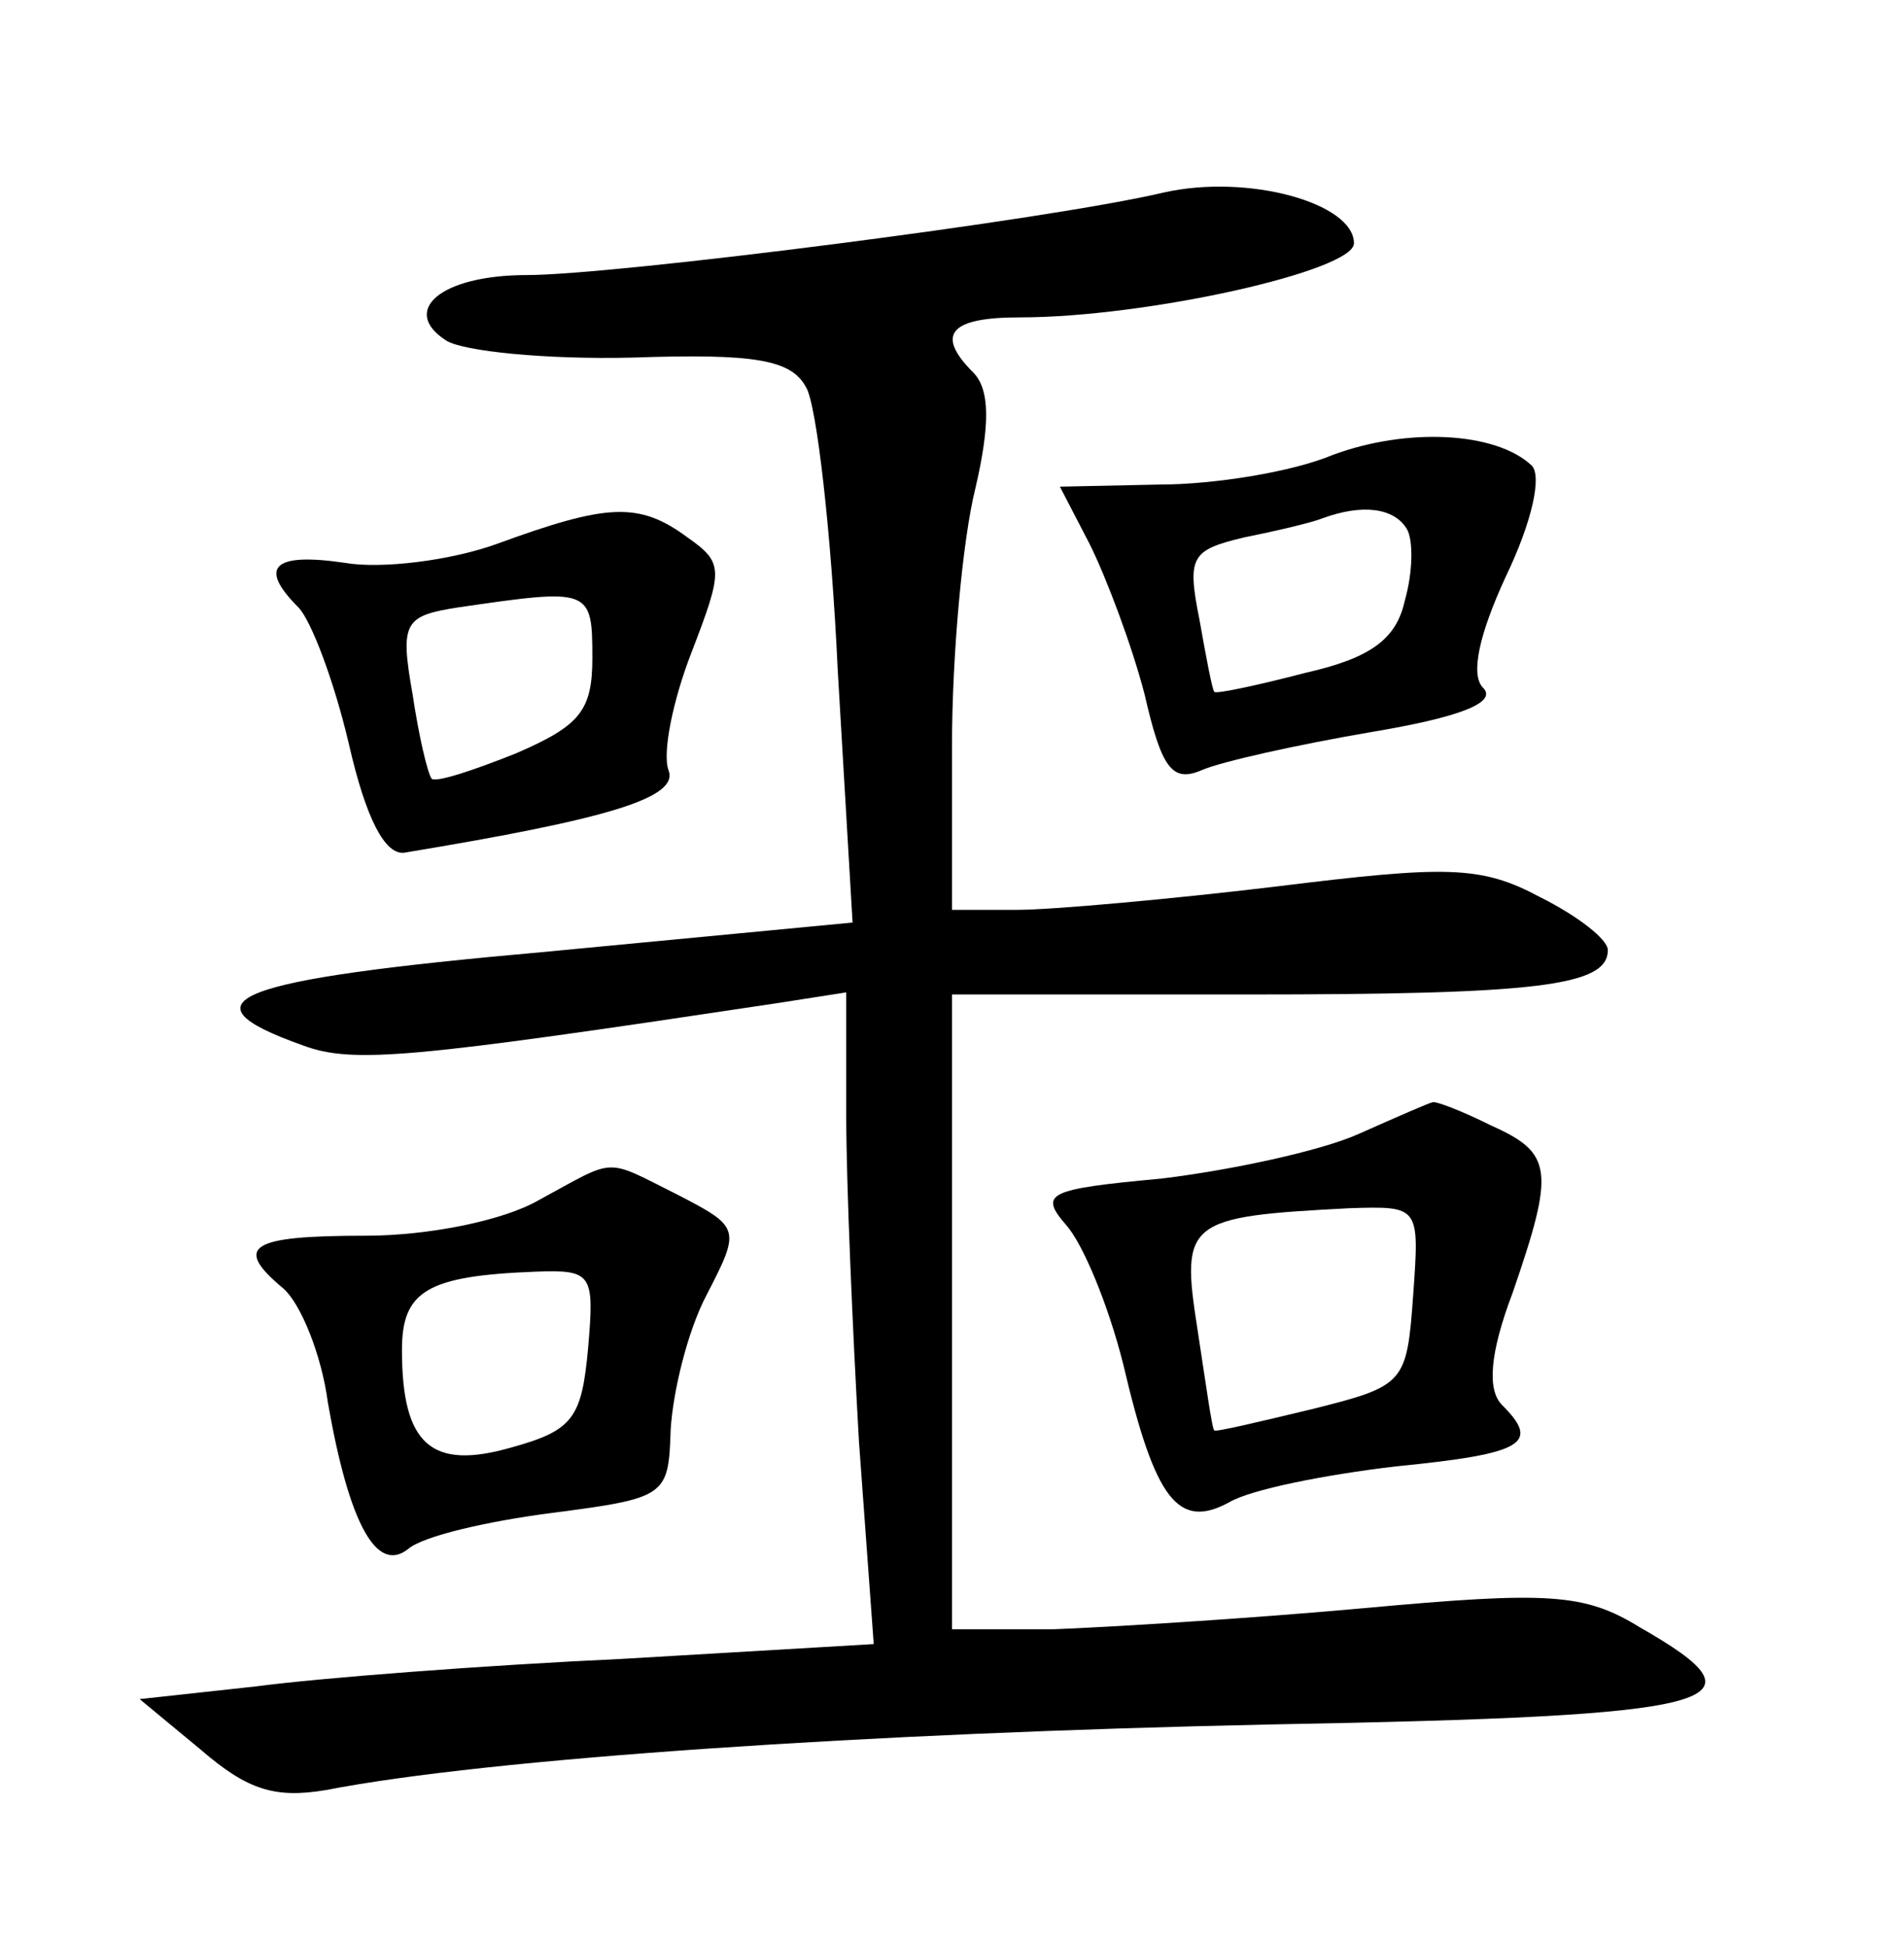 <?xml version="1.0" standalone="no"?>
<!DOCTYPE svg PUBLIC "-//W3C//DTD SVG 20010904//EN"
 "http://www.w3.org/TR/2001/REC-SVG-20010904/DTD/svg10.dtd">
<svg version="1.0" xmlns="http://www.w3.org/2000/svg"
 width="90pt" height="92pt" viewBox="0 0 90 92"
 preserveAspectRatio="xMidYMid meet">
<g transform="translate(0,92) scale(0.1,-0.1)"
fill="#000000" stroke="none">
<path d="M550 829 c-55 -13 -260 -39 -301 -39 -41 0 -60 -17 -38 -31 8 -5 47
-9 88 -8 58 2 75 -1 82 -14 5 -8 12 -69 15 -134 l7 -119 -147 -14 c-146 -13
-172 -23 -113 -44 24 -9 52 -6 225 20 l32 5 0 -58 c0 -32 3 -101 6 -154 l7
-96 -119 -7 c-65 -3 -143 -9 -173 -13 l-55 -6 29 -24 c22 -19 35 -23 59 -19
77 15 257 27 446 31 217 4 238 10 175 46 -26 16 -43 17 -130 9 -55 -5 -121 -9
-147 -10 l-48 0 0 150 0 150 139 0 c138 0 171 4 171 21 0 5 -14 16 -32 25 -28
15 -44 15 -125 5 -50 -6 -106 -11 -122 -11 l-31 0 0 78 c0 42 5 97 11 121 7
30 7 47 -1 55 -18 18 -11 26 22 26 60 0 158 22 158 35 0 19 -50 33 -90 24z"/>
<path d="M630 705 c-19 -8 -56 -14 -82 -14 l-47 -1 14 -27 c8 -16 20 -48 26
-71 8 -35 13 -42 27 -36 9 4 45 12 80 18 42 7 60 14 53 21 -6 6 -2 25 11 53
12 25 17 47 12 52 -17 16 -59 18 -94 5z m35 -35 c3 -5 3 -20 -1 -34 -4 -18
-16 -27 -47 -34 -23 -6 -42 -10 -43 -9 -1 1 -4 17 -7 34 -6 30 -4 33 21 39 15
3 32 7 37 9 19 7 34 5 40 -5z"/>
<path d="M235 663 c-22 -8 -55 -12 -72 -9 -34 5 -41 -2 -22 -21 6 -6 17 -35
24 -65 8 -35 17 -52 26 -51 97 16 130 26 125 39 -3 8 2 33 11 56 15 39 15 42
-2 54 -23 17 -38 16 -90 -3z m45 -54 c0 -25 -6 -32 -36 -45 -20 -8 -38 -14
-40 -12 -2 3 -6 20 -9 40 -6 34 -4 37 22 41 62 9 63 9 63 -24z"/>
<path d="M642 384 c-18 -8 -60 -17 -93 -21 -54 -5 -58 -7 -45 -22 8 -9 20 -38
27 -66 15 -64 26 -78 50 -65 10 6 45 13 79 17 61 6 68 11 50 29 -7 7 -6 24 5
53 20 58 19 66 -10 79 -14 7 -27 12 -28 11 -1 0 -17 -7 -35 -15z m26 -76 c-3
-42 -4 -43 -48 -54 -25 -6 -46 -11 -46 -10 -1 0 -4 22 -8 48 -8 51 -5 53 72
57 33 1 33 1 30 -41z"/>
<path d="M255 353 c-17 -10 -53 -17 -82 -17 -55 0 -63 -5 -39 -25 8 -7 18 -31
21 -54 10 -57 23 -81 38 -69 7 6 37 13 68 17 54 7 55 8 56 39 1 18 8 47 17 64
16 31 16 32 -13 47 -36 18 -29 18 -66 -2z m23 -70 c-3 -33 -7 -39 -36 -47 -38
-11 -52 1 -52 46 0 28 12 35 63 37 27 1 28 -1 25 -36z"/>
</g>
</svg>
